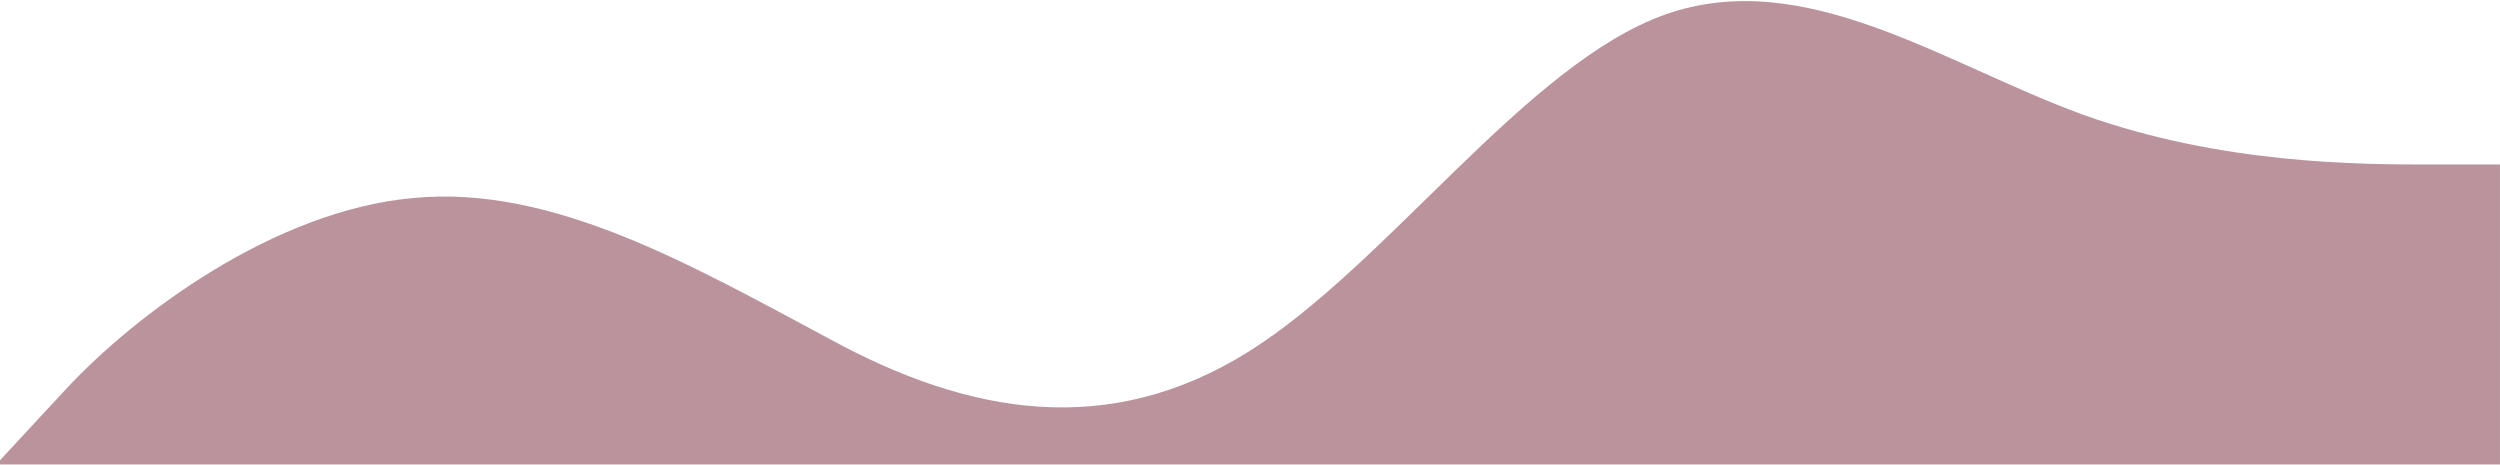 <svg width="1921" height="357" viewBox="0 0 1921 357" fill="none" xmlns="http://www.w3.org/2000/svg">
<path opacity="0.48" d="M-3.018 356.912L50.426 299.283C103.871 241.655 210.759 161.685 317.647 152.141C424.535 141.876 531.423 203.836 638.312 260.924C745.2 319.093 852.088 337.102 958.976 270.469C1065.86 203.836 1172.75 48.96 1279.64 11.141C1386.53 -26.678 1493.42 48.96 1600.31 88.039C1707.19 126.398 1814.08 126.398 1867.53 126.398H1920.97V356.912H1867.53C1814.08 356.912 1707.19 356.912 1600.31 356.912C1493.42 356.912 1386.53 356.912 1279.64 356.912C1172.75 356.912 1065.86 356.912 958.976 356.912C852.088 356.912 745.2 356.912 638.312 356.912C531.423 356.912 424.535 356.912 317.647 356.912C210.759 356.912 103.871 356.912 50.426 356.912H-3.018Z" fill="#6F1E31"/>
</svg>
